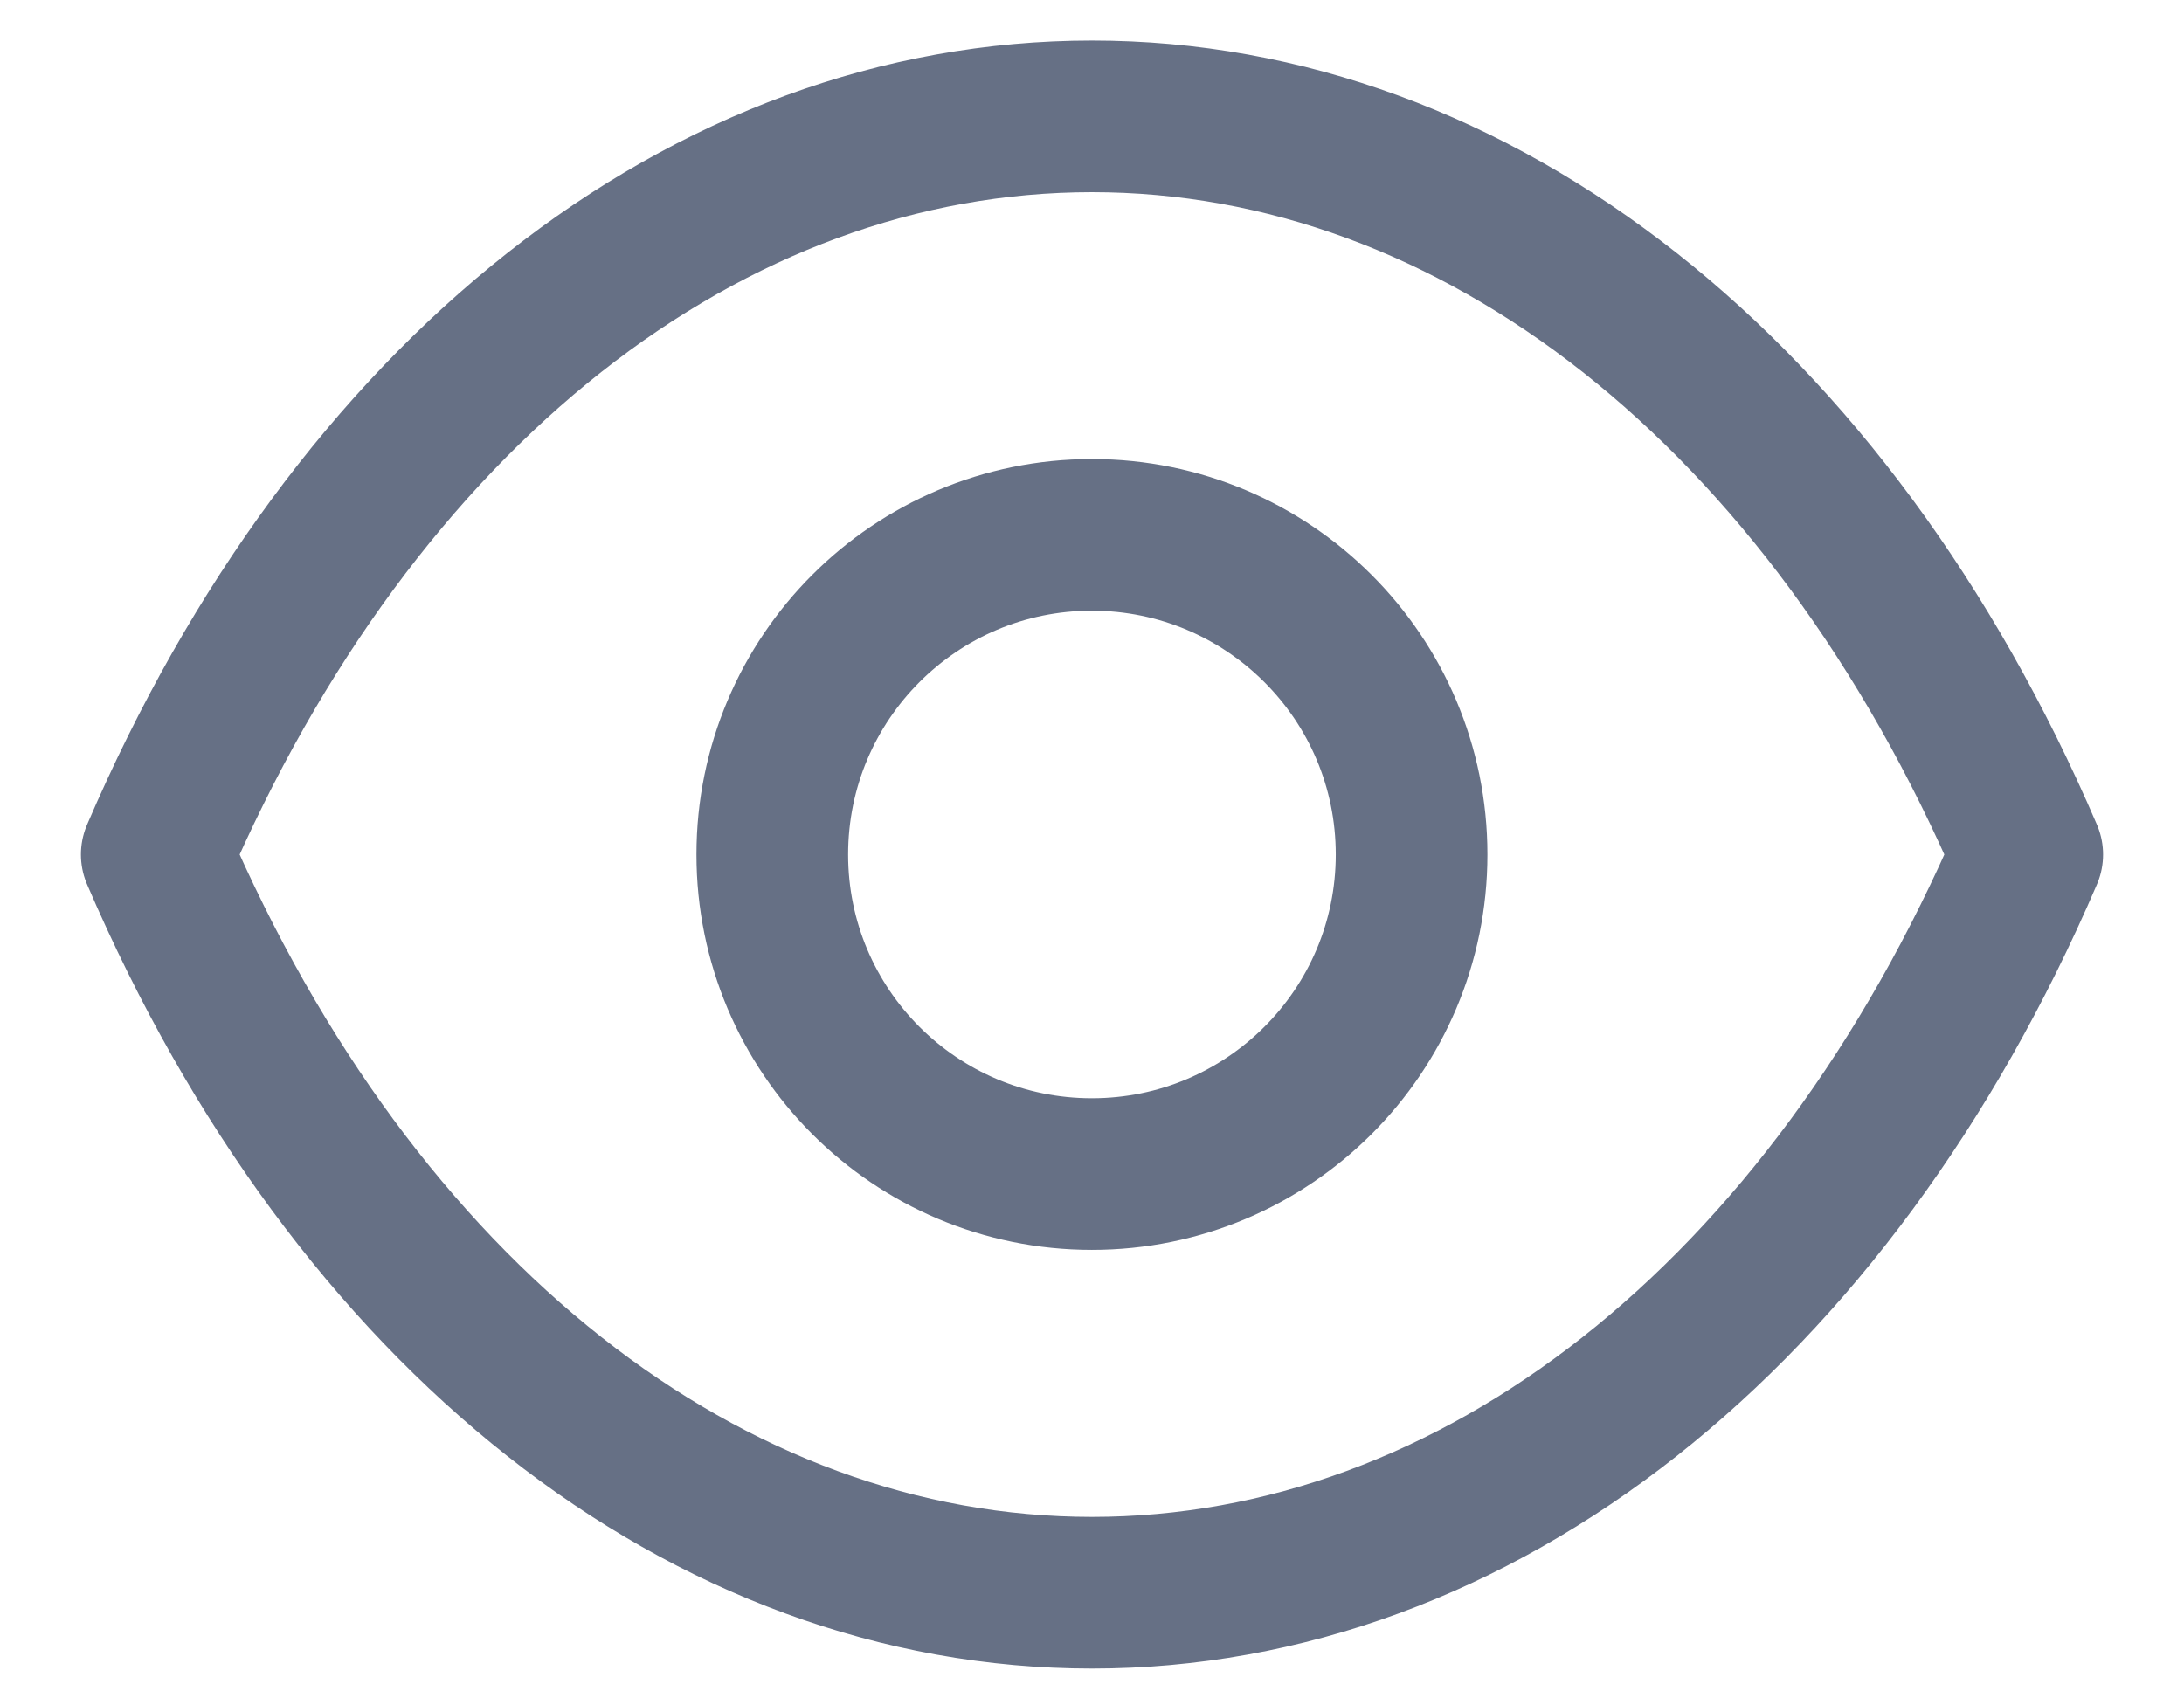 <svg width="18" height="14" viewBox="0 0 18 14" fill="none" xmlns="http://www.w3.org/2000/svg">
<path fill-rule="evenodd" clip-rule="evenodd" d="M11.634 7.044C11.634 8.499 10.454 9.678 8.999 9.678C7.544 9.678 6.365 8.499 6.365 7.044C6.365 5.588 7.544 4.409 8.999 4.409C10.454 4.409 11.634 5.588 11.634 7.044Z" stroke="#667085" stroke-width="1.25" stroke-linecap="round" stroke-linejoin="round"/>
<path fill-rule="evenodd" clip-rule="evenodd" d="M8.998 13.129C12.172 13.129 15.074 10.847 16.708 7.044C15.074 3.241 12.172 0.959 8.998 0.959H9.002C5.828 0.959 2.926 3.241 1.292 7.044C2.926 10.847 5.828 13.129 9.002 13.129H8.998Z" stroke="#667085" stroke-width="1.25" stroke-linecap="round" stroke-linejoin="round"/>
</svg>
